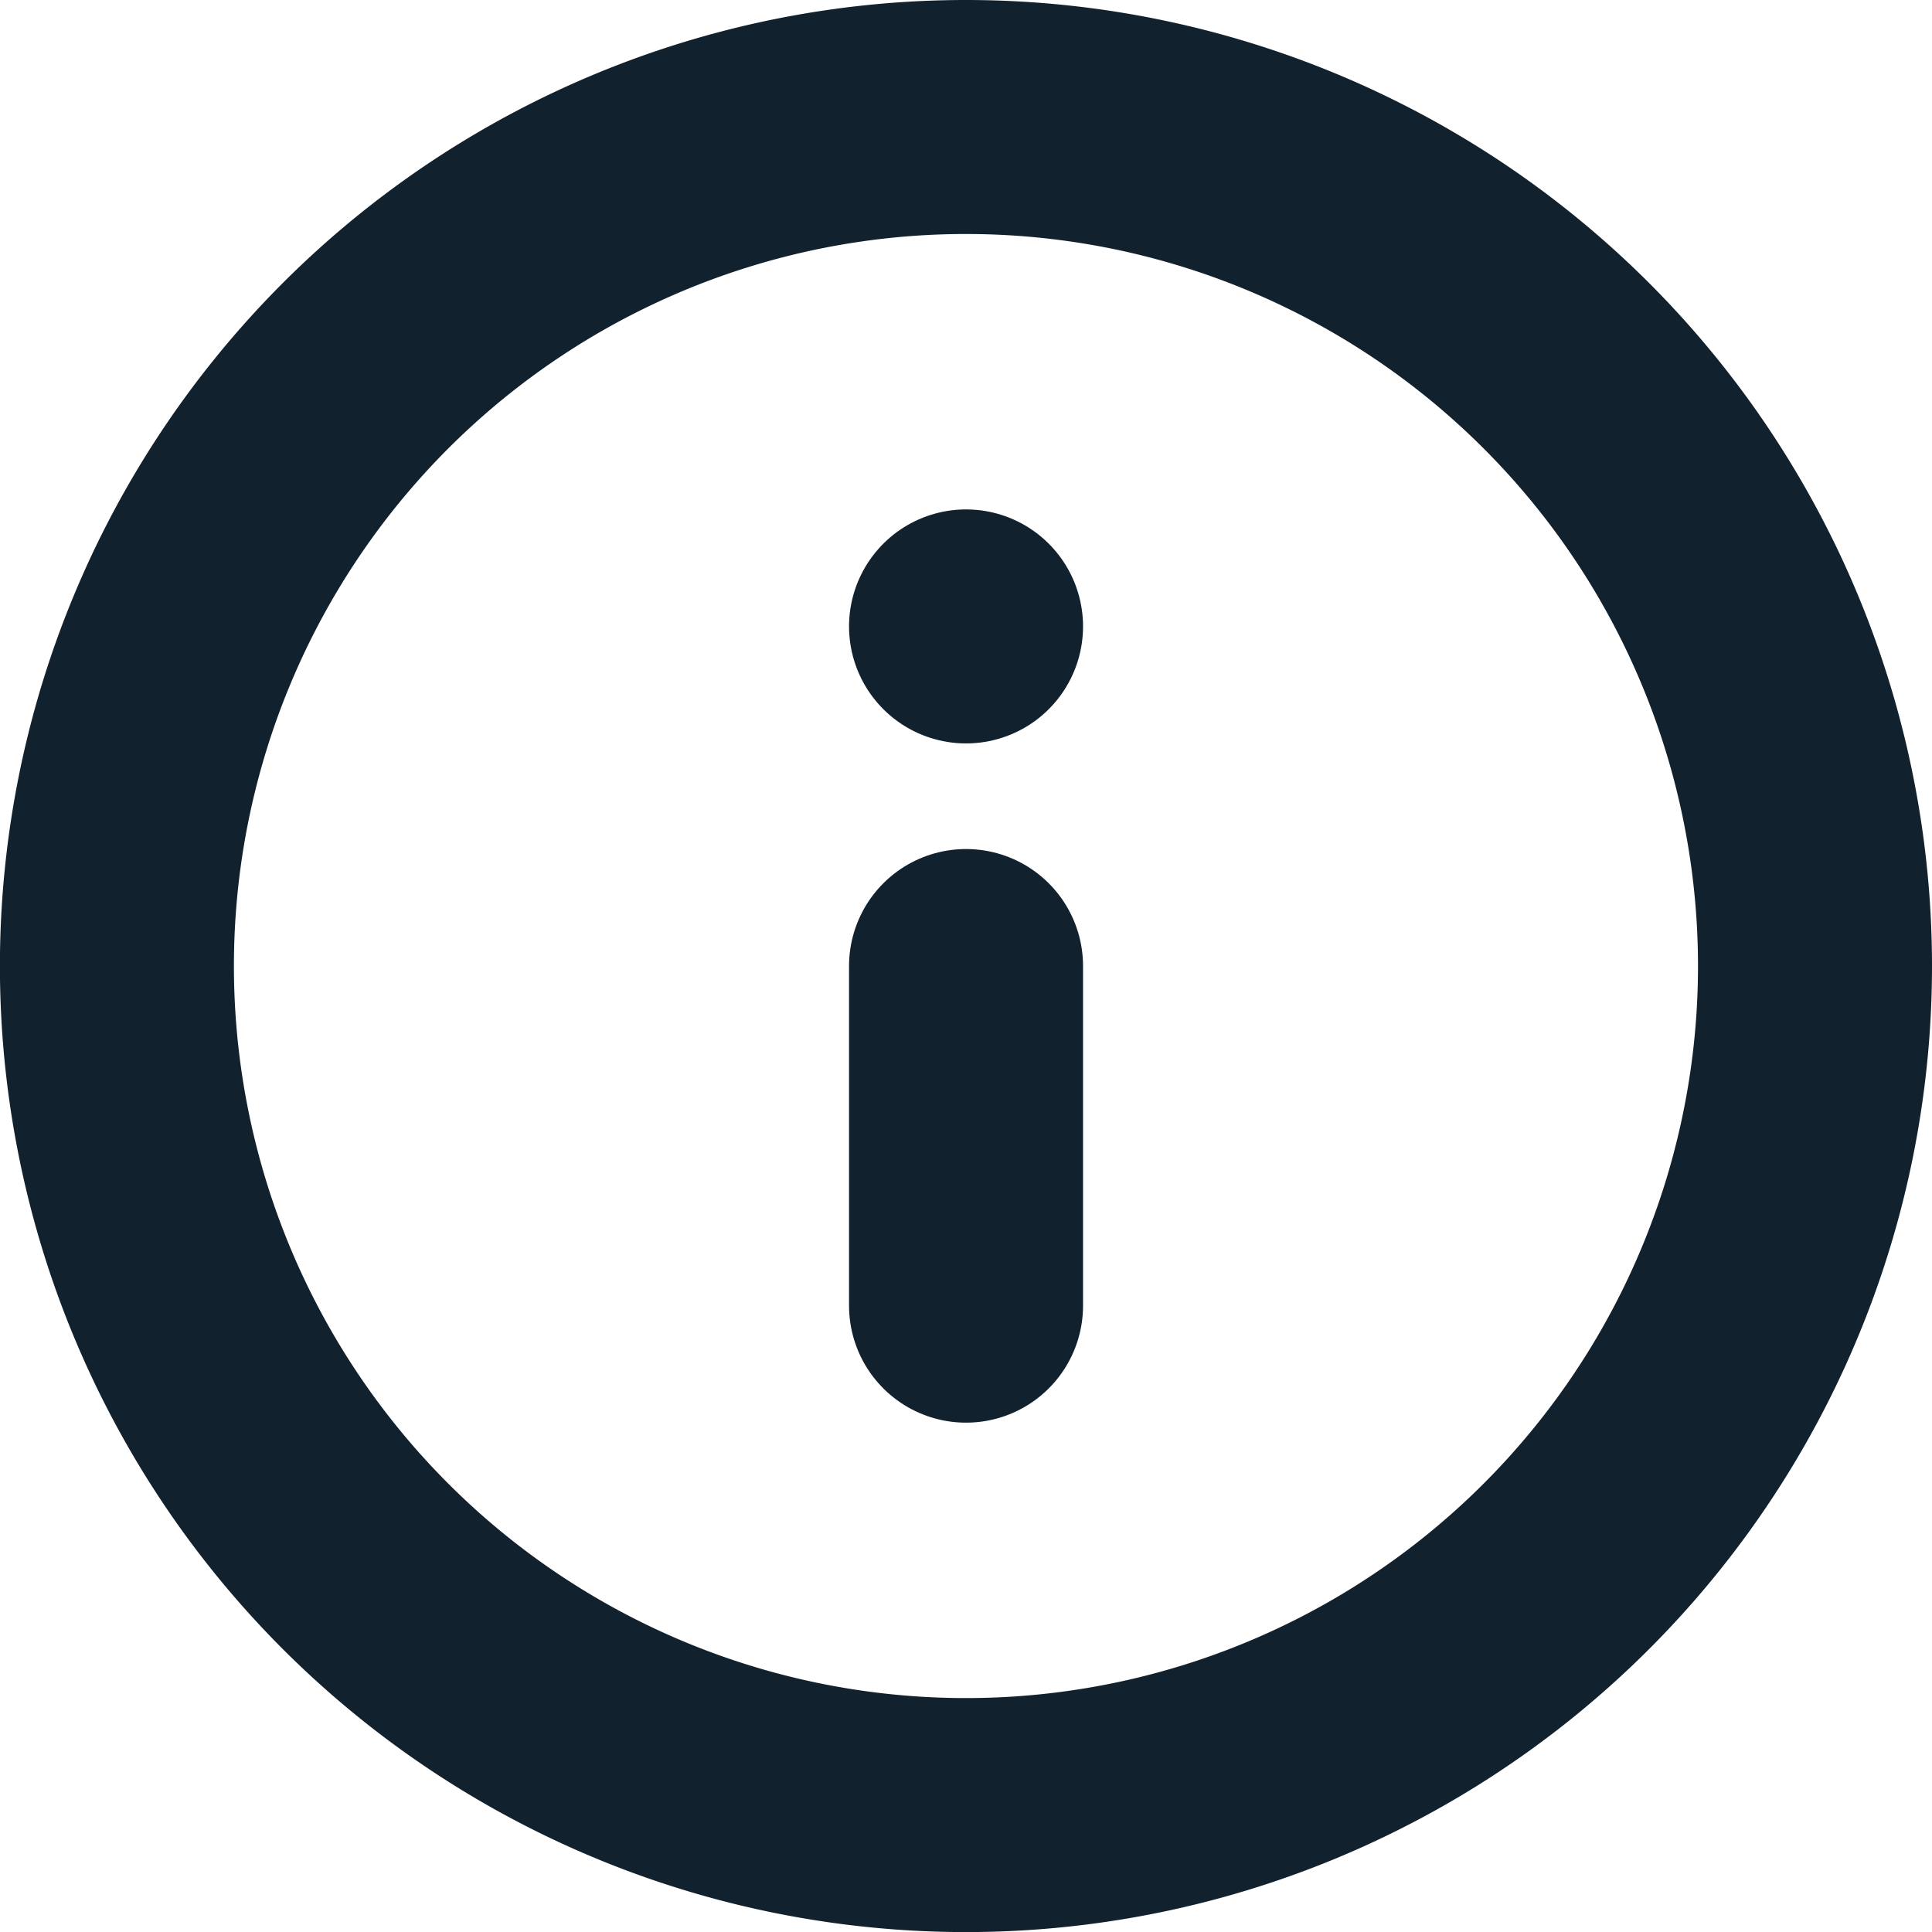 <svg xmlns="http://www.w3.org/2000/svg" width="24.769" height="24.769" viewBox="0 0 24.769 24.769">
  <g id="Icon_feather-info" data-name="Icon feather-info" transform="translate(1.5 1.5)">
    <path id="Path_1" data-name="Path 1" d="M24.769,13.885A10.885,10.885,0,1,1,13.885,3,10.885,10.885,0,0,1,24.769,13.885Z" transform="translate(-3 -3)" fill="none" stroke="#12212e" stroke-linecap="round" stroke-linejoin="round" stroke-width="3"/>
    <path id="Path_2" data-name="Path 2" d="M18,22.354V18" transform="translate(-7.115 -7.115)" fill="none" stroke="#12212e" stroke-linecap="round" stroke-linejoin="round" stroke-width="3"/>
    <path id="Path_3" data-name="Path 3" d="M18,12h0" transform="translate(-7.115 -5.469)" fill="none" stroke="#12212e" stroke-linecap="round" stroke-linejoin="round" stroke-width="3"/>
  </g>
</svg>
